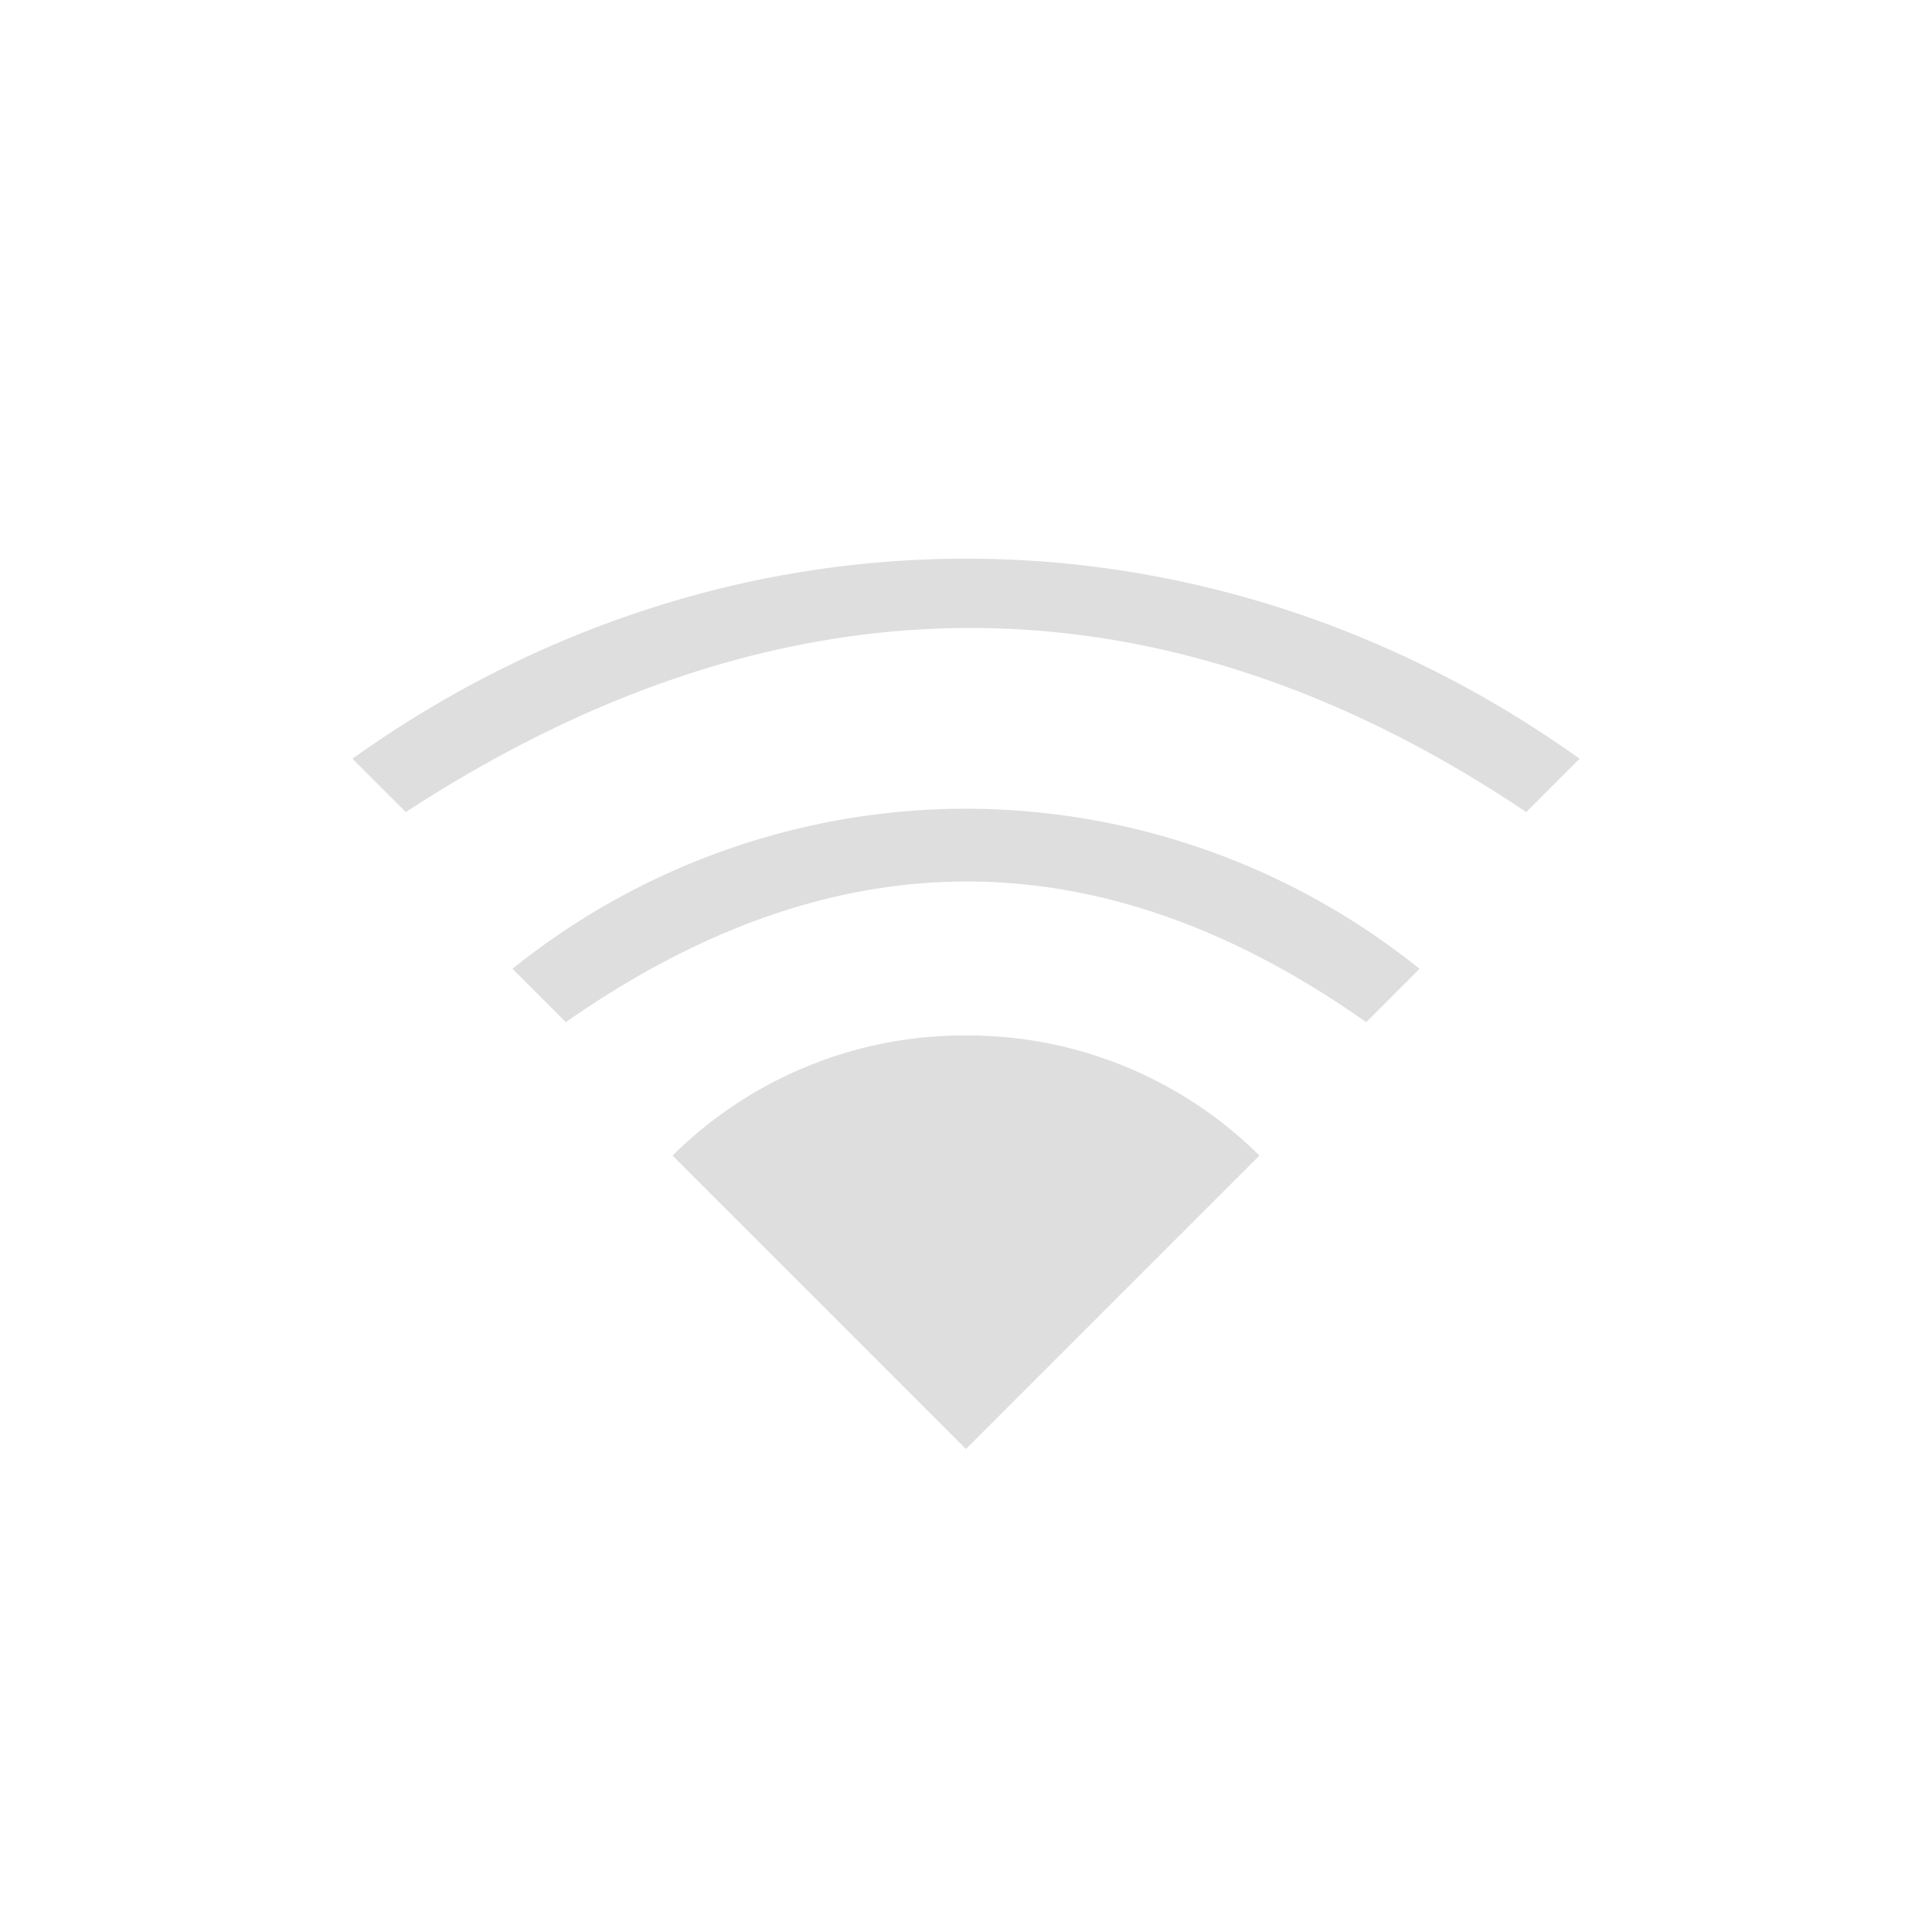 <?xml version="1.0" encoding="UTF-8" standalone="no"?>
<svg
   width="24"
   height="24"
   version="1.1"
   id="svg7"
   sodipodi:docname="network-wireless-hotspot.svg"
   inkscape:version="1.1.1 (3bf5ae0d25, 2021-09-20, custom)"
   xmlns:inkscape="http://www.inkscape.org/namespaces/inkscape"
   xmlns:sodipodi="http://sodipodi.sourceforge.net/DTD/sodipodi-0.dtd"
   xmlns="http://www.w3.org/2000/svg"
   xmlns:svg="http://www.w3.org/2000/svg">
  <sodipodi:namedview
     id="namedview9"
     pagecolor="#ffffff"
     bordercolor="#666666"
     borderopacity="1.0"
     inkscape:pageshadow="2"
     inkscape:pageopacity="0.0"
     inkscape:pagecheckerboard="0"
     showgrid="false"
     inkscape:zoom="28.636364"
     inkscape:cx="10.98254"
     inkscape:cy="10.98254"
     inkscape:window-width="1920"
     inkscape:window-height="999"
     inkscape:window-x="0"
     inkscape:window-y="0"
     inkscape:window-maximized="1"
     inkscape:current-layer="svg7" />
  <defs
     id="defs3">
    <style
       id="current-color-scheme"
       type="text/css">
   .ColorScheme-Text { color:#dedede; } .ColorScheme-Highlight { color:#4285f4; }
  </style>
  </defs>
  <path
     d="m 12,6.94 c -2.651,0 -5.302,0.828 -7.622,2.485 l 0.663,0.663 c 4.64,-3.024 9.34,-3.075 13.919,0 L 19.622,9.425 C 17.302,7.768 14.652,6.94 12,6.94 Z m 0,3.106 a 9,9 0 0 0 -5.634,1.989 l 0.663,0.663 c 3.314,-2.32 6.628,-2.34 9.942,0 l 0.663,-0.663 A 9,9 0 0 0 12,10.046 Z m 0,2.817 A 5.14,5.14 0 0 0 8.355,14.355 L 12,18 15.645,14.355 A 5.14,5.14 0 0 0 12,12.863 Z"
     class="ColorScheme-Text"
     fill="currentColor"
     id="path5" />
</svg>
